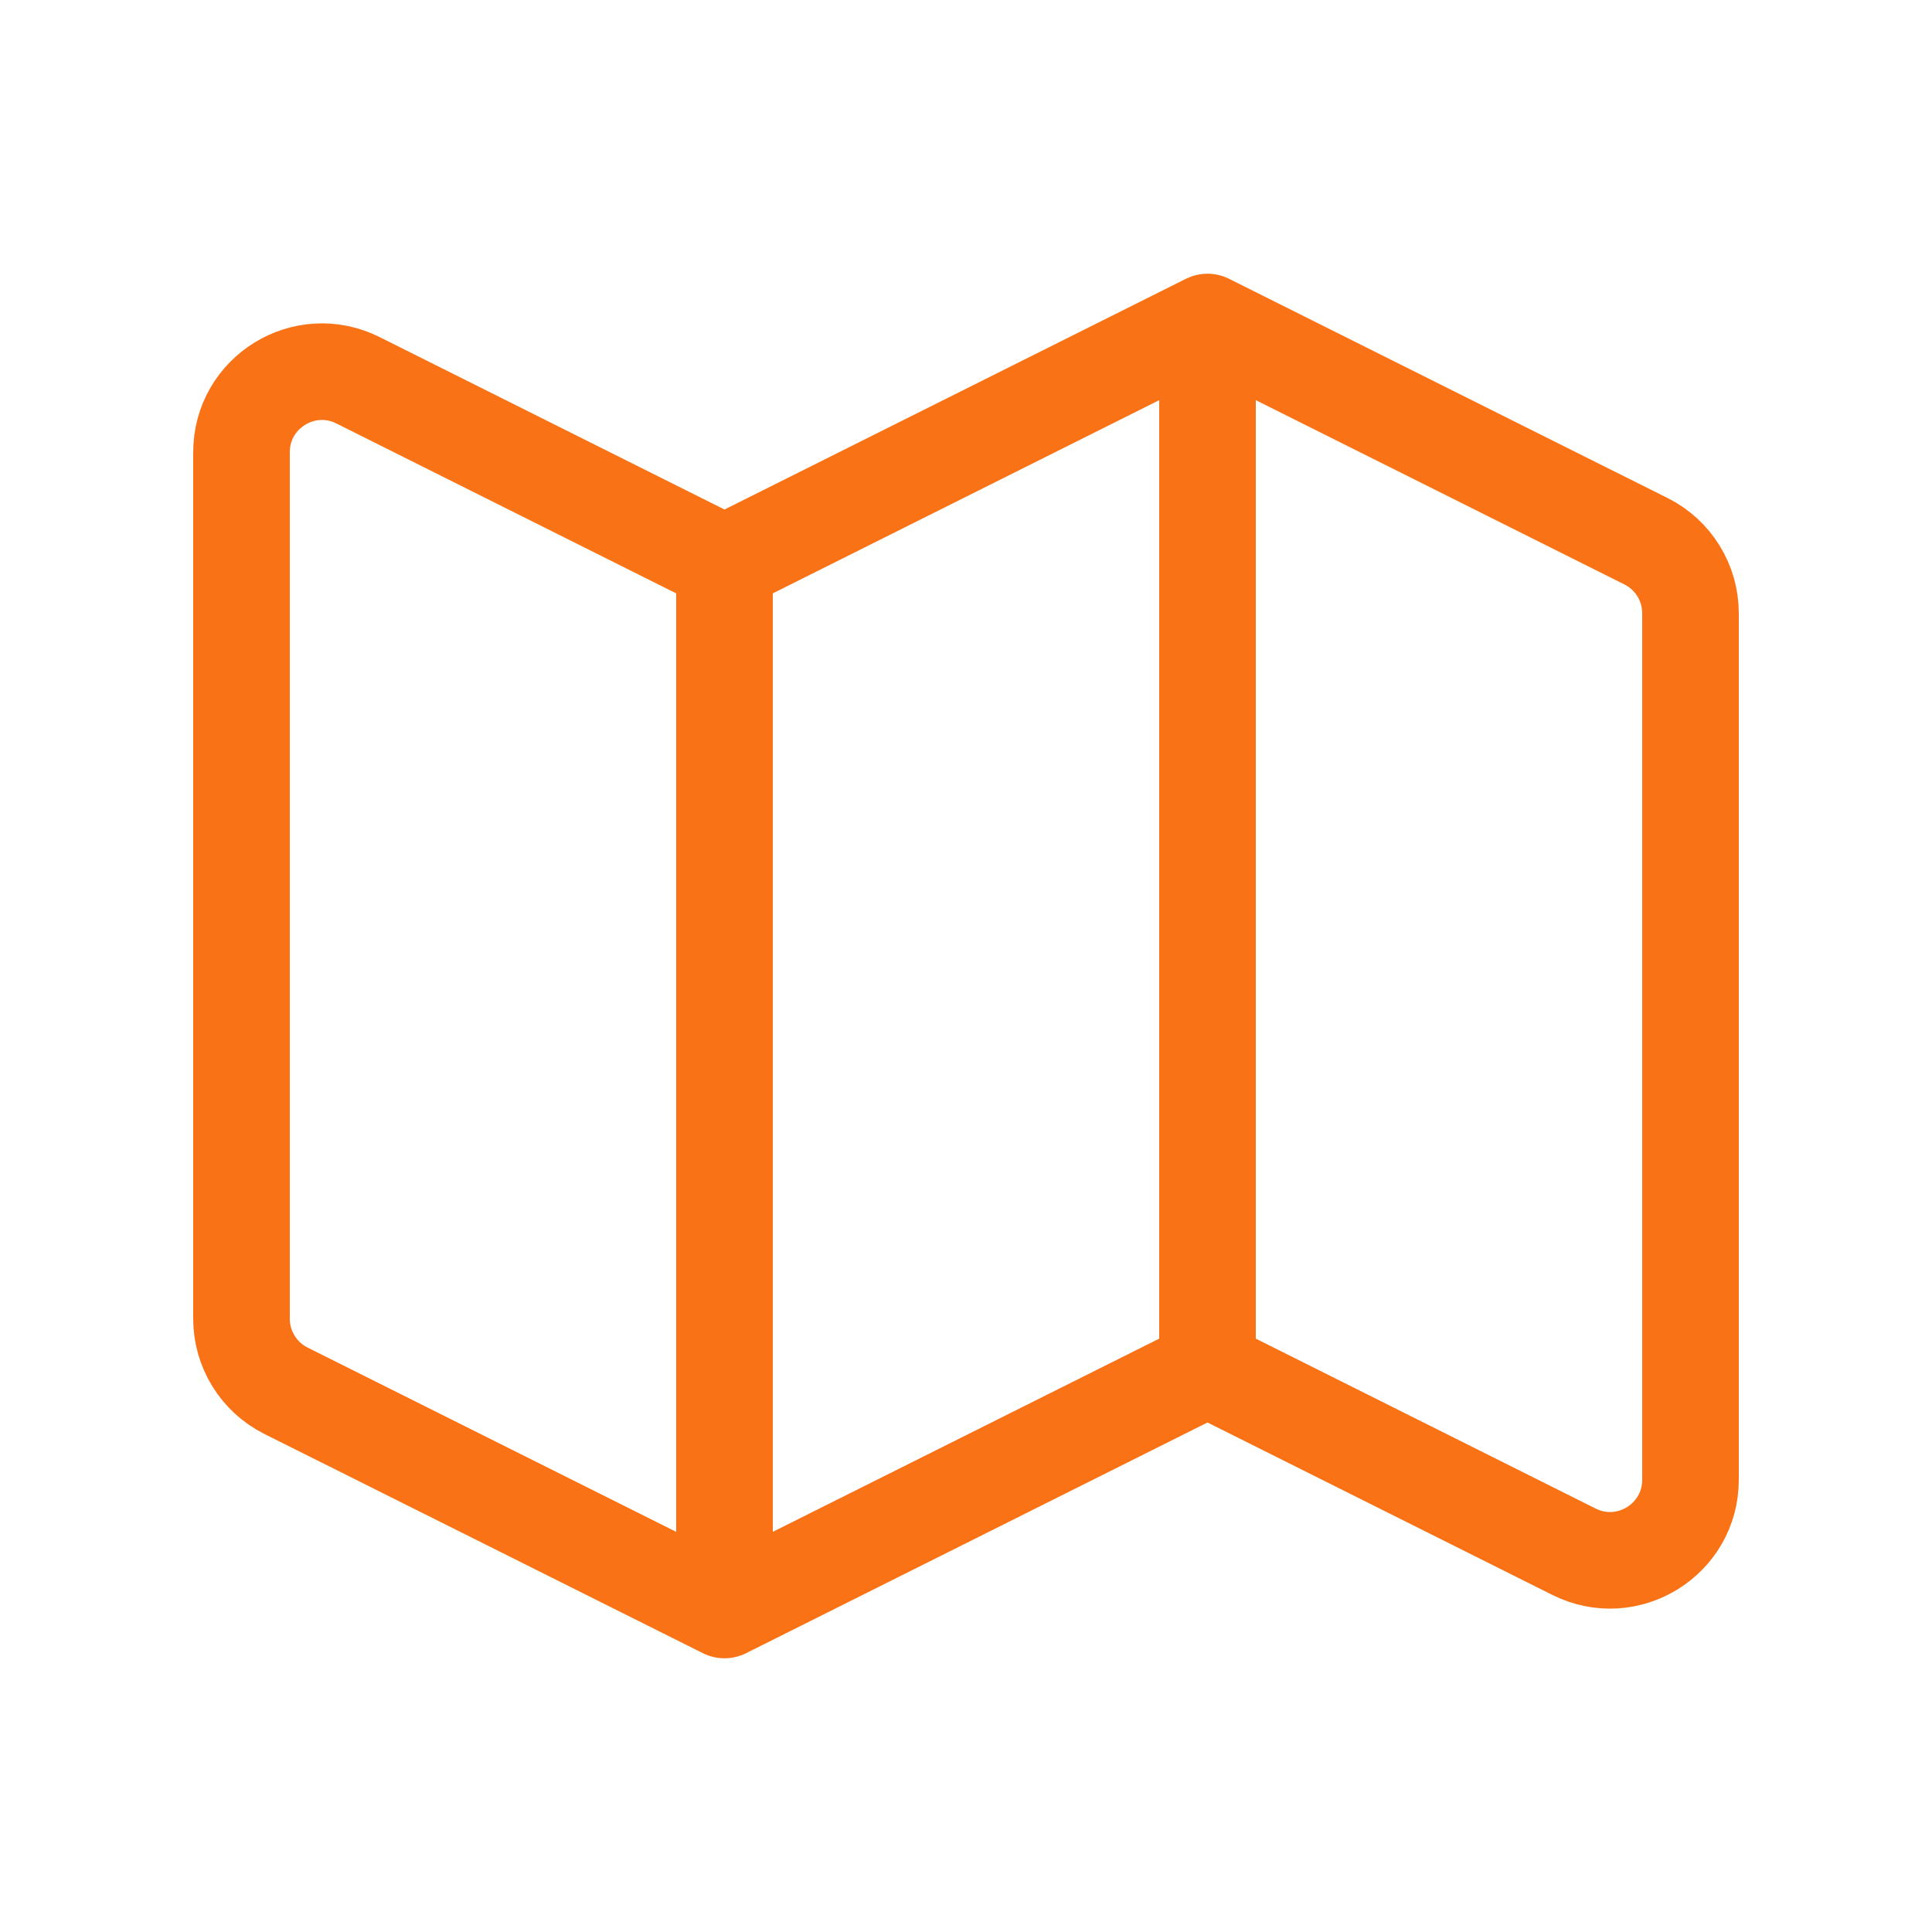 <svg width="40" height="40" viewBox="0 0 40 40" fill="none" xmlns="http://www.w3.org/2000/svg">
<path d="M15 33.333L5.921 28.794C5.357 28.512 5 27.935 5 27.303V9.363C5 8.124 6.304 7.319 7.412 7.873L15 11.667M15 33.333L25 28.333M15 33.333V11.667M25 28.333L32.588 32.127C33.696 32.681 35 31.876 35 30.637V12.697C35 12.065 34.643 11.488 34.079 11.206L25 6.667M25 28.333V6.667M25 6.667L15 11.667" stroke="#F97316" stroke-width="2" stroke-linecap="round" stroke-linejoin="round"/>
</svg>
